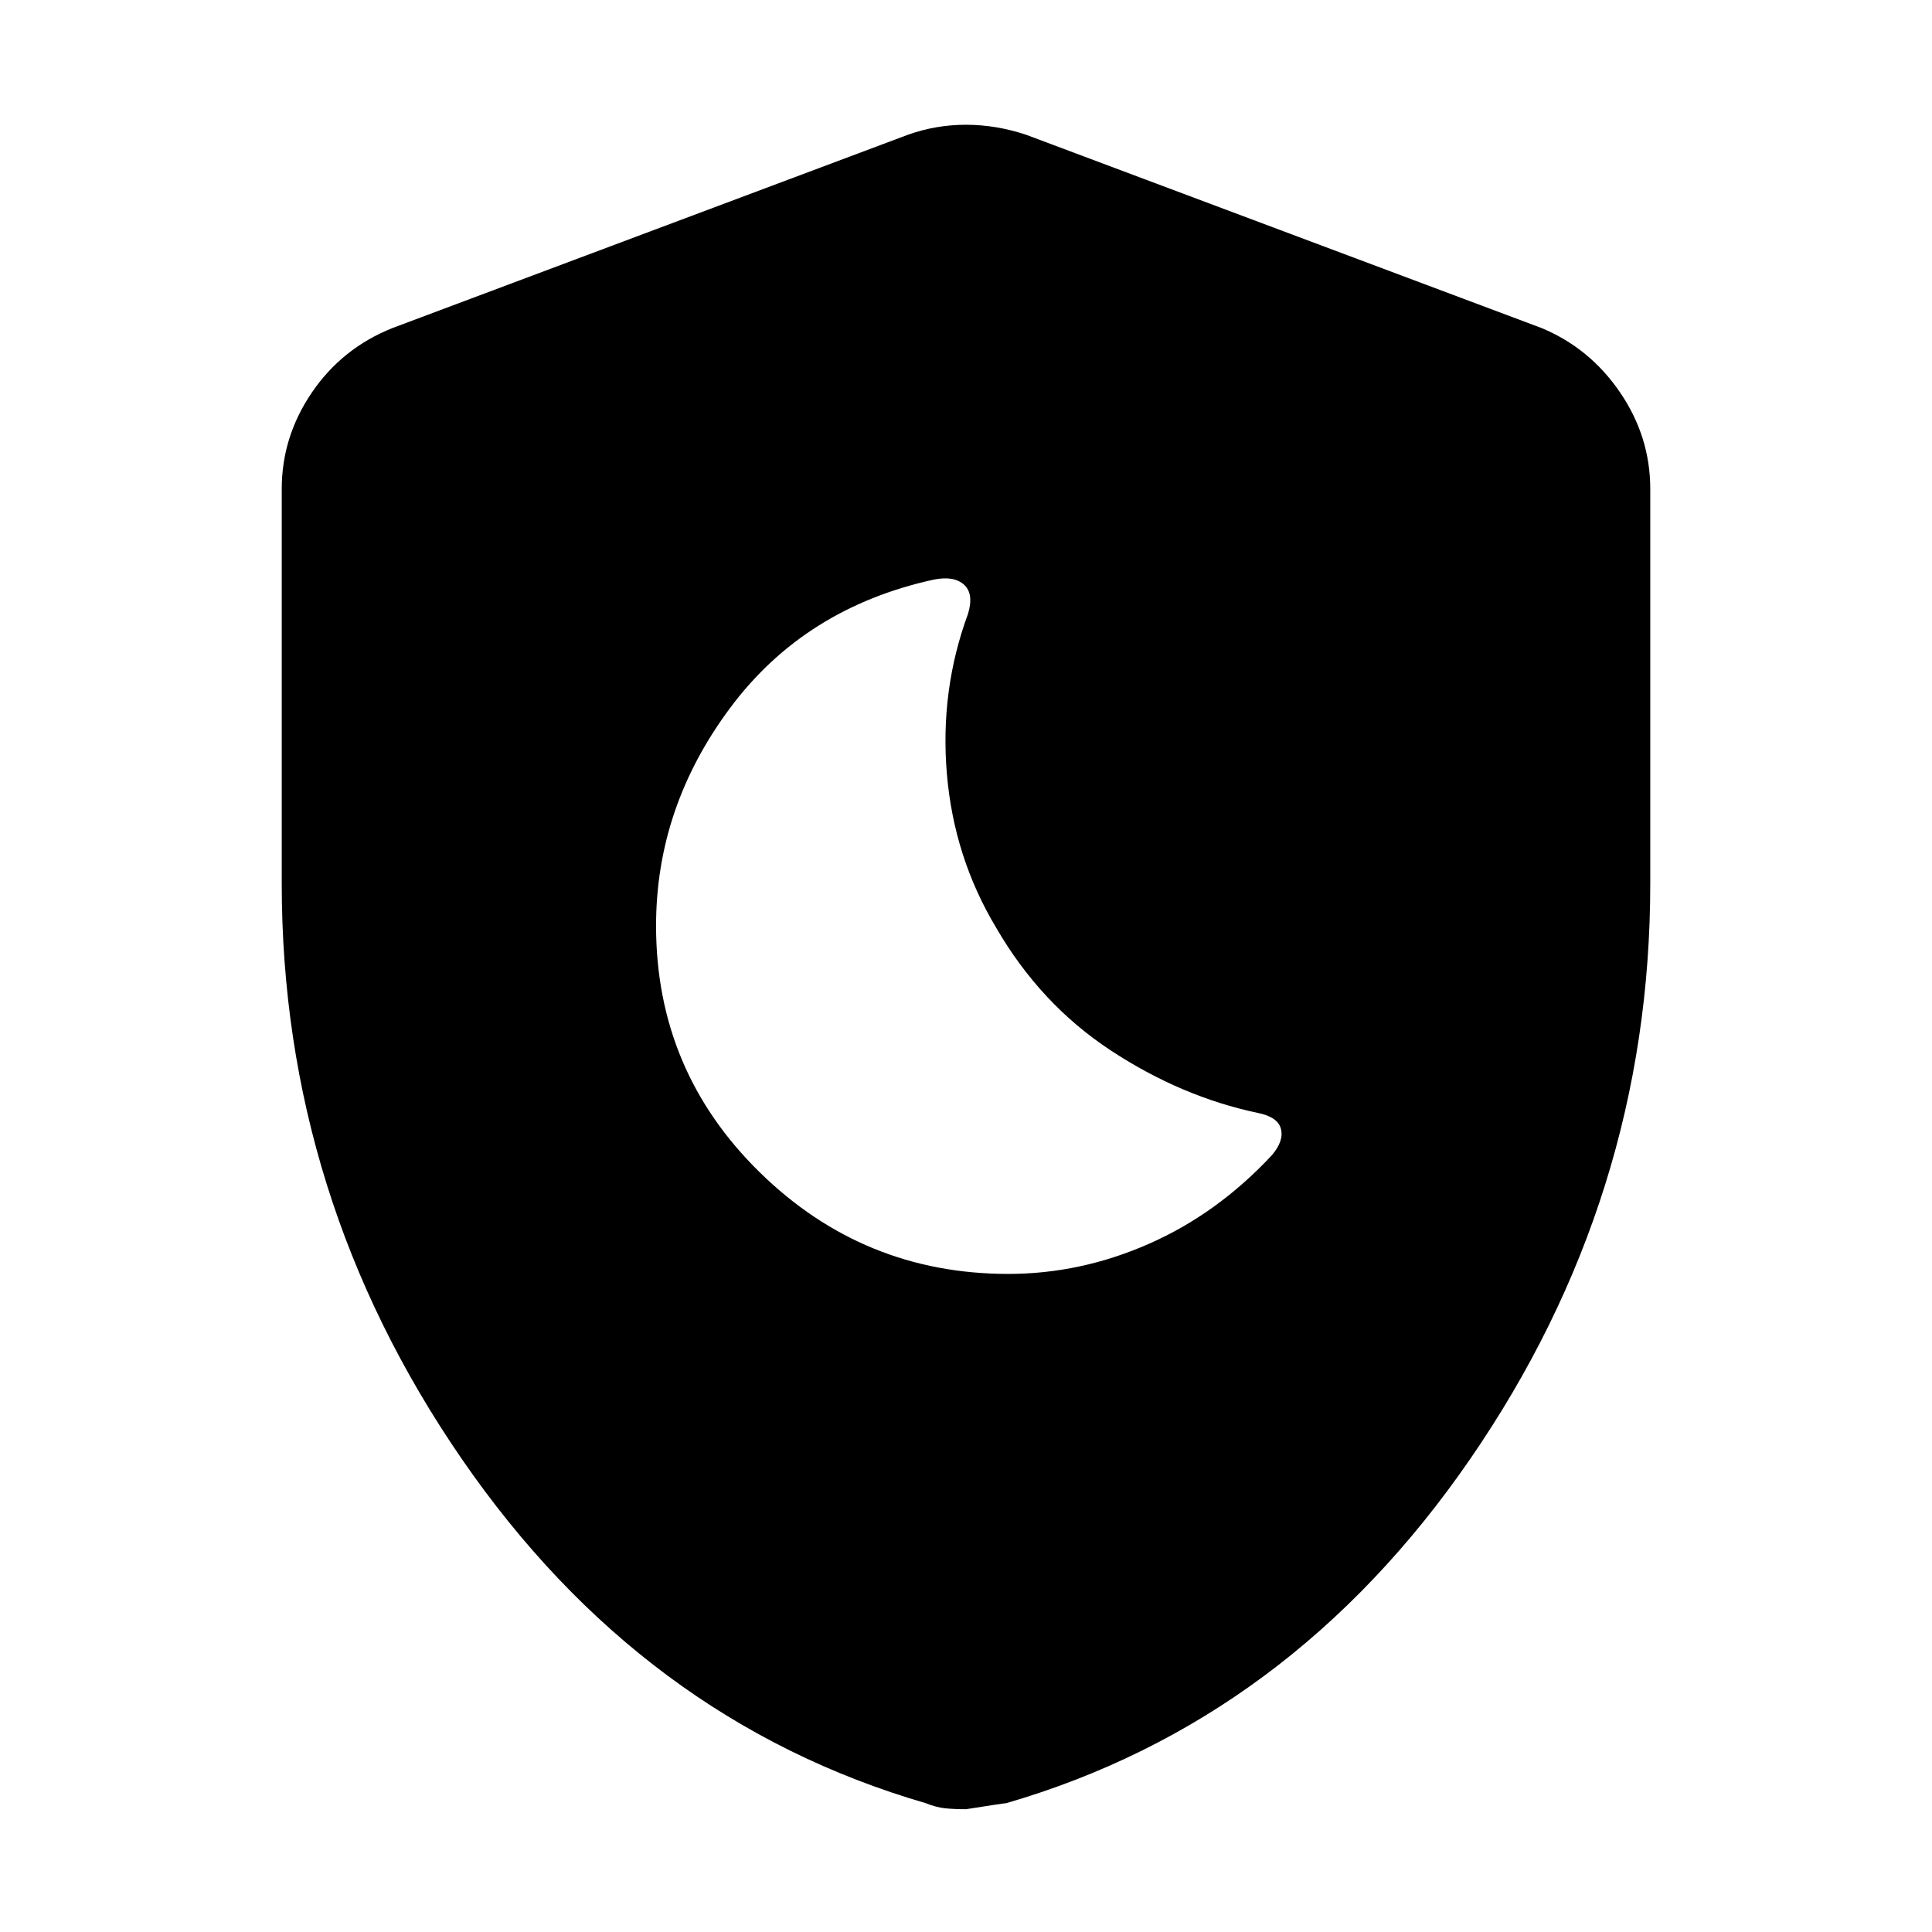 <svg xmlns="http://www.w3.org/2000/svg" height="40" width="40"><path d="M20.875 26.375Q22.375 26.375 23.792 25.75Q25.208 25.125 26.333 23.917Q26.583 23.625 26.521 23.375Q26.458 23.125 26.042 23.042Q24.458 22.708 23 21.75Q21.542 20.792 20.625 19.208Q19.75 17.75 19.604 16.021Q19.458 14.292 20.042 12.708Q20.167 12.292 19.958 12.104Q19.75 11.917 19.333 12Q16.667 12.583 15.125 14.646Q13.583 16.708 13.583 19.167Q13.583 22.167 15.729 24.271Q17.875 26.375 20.875 26.375ZM20 37.458Q19.75 37.458 19.562 37.438Q19.375 37.417 19.167 37.333Q13.292 35.625 9.562 30.208Q5.833 24.792 5.833 18.292V10.125Q5.833 9.042 6.458 8.125Q7.083 7.208 8.125 6.792L18.792 2.792Q19.375 2.583 20 2.583Q20.625 2.583 21.25 2.792L31.917 6.792Q32.917 7.208 33.542 8.125Q34.167 9.042 34.167 10.125V18.292Q34.167 24.792 30.438 30.208Q26.708 35.625 20.833 37.333Q20.792 37.333 20 37.458Z"/></svg>